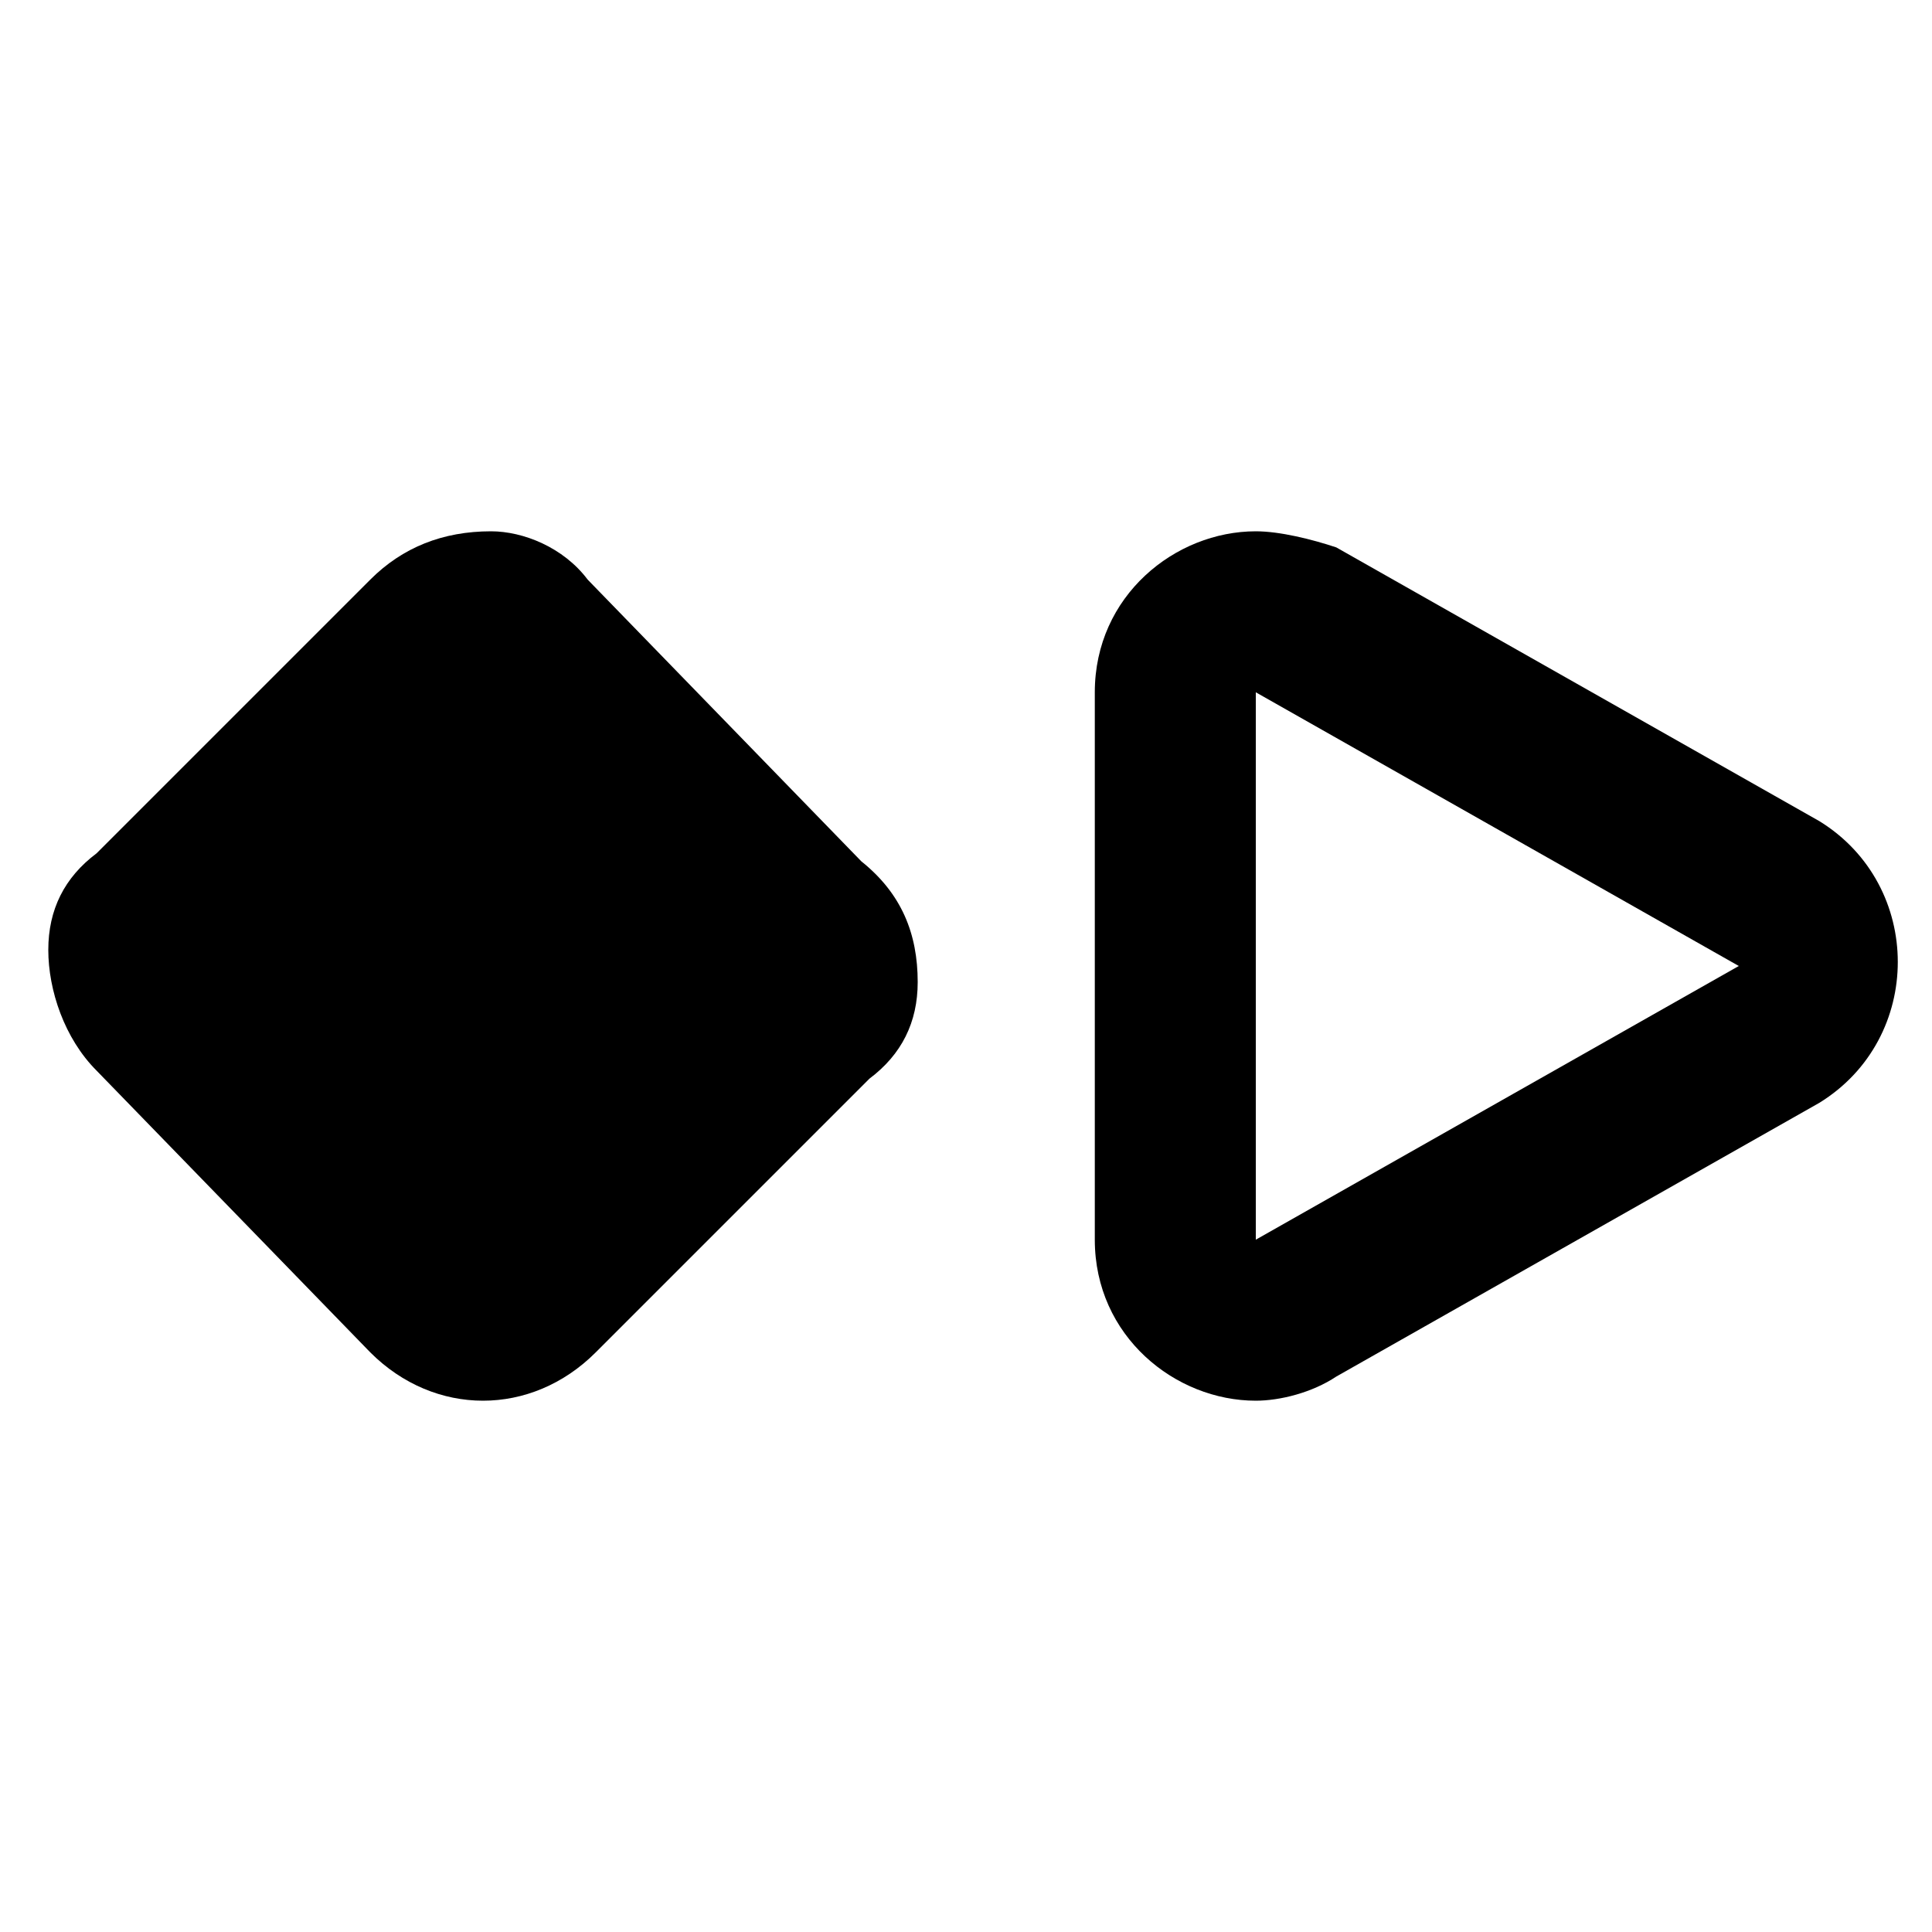<?xml version="1.0" encoding="utf-8"?>
<!-- Generator: Adobe Illustrator 24.3.0, SVG Export Plug-In . SVG Version: 6.00 Build 0)  -->
<svg version="1.1" id="Layer_2" xmlns="http://www.w3.org/2000/svg" xmlns:xlink="http://www.w3.org/1999/xlink" x="0px" y="0px"
	 viewBox="0 0 24 24" style="enable-background:new 0 0 24 24;" xml:space="preserve">
<style type="text/css">
	.st0{fill:none;}
</style>
<g>
	<path d="M10.7,10.7L7.3,7.2C7,6.8,6.5,6.6,6.1,6.6C5.5,6.6,5,6.8,4.6,7.2l-3.4,3.4c-0.4,0.3-0.6,0.7-0.6,1.2c0,0.5,0.2,1.1,0.6,1.5
		l3.4,3.5l0,0c0.4,0.4,0.9,0.6,1.4,0.6c0.5,0,1-0.2,1.4-0.6l3.4-3.4c0.4-0.3,0.6-0.7,0.6-1.2C11.4,11.6,11.2,11.1,10.7,10.7z"/>
	<path d="M15.6,8.6l3,1.7l3,1.7l-3,1.7l-3,1.7l0-3.4L15.6,8.6 M15.6,6.6c-1,0-2,0.8-2,2l0,3.4l0,3.4c0,1.2,1,2,2,2
		c0.3,0,0.7-0.1,1-0.3l3-1.7l3-1.7c1.3-0.8,1.3-2.7,0-3.5l-3-1.7l-3-1.7C16.3,6.7,15.9,6.6,15.6,6.6L15.6,6.6z"/>
</g>
<g id="Layer_2_3_">
	<rect x="0" y="0" class="st0" width="24" height="24"/>
</g>
</svg>
